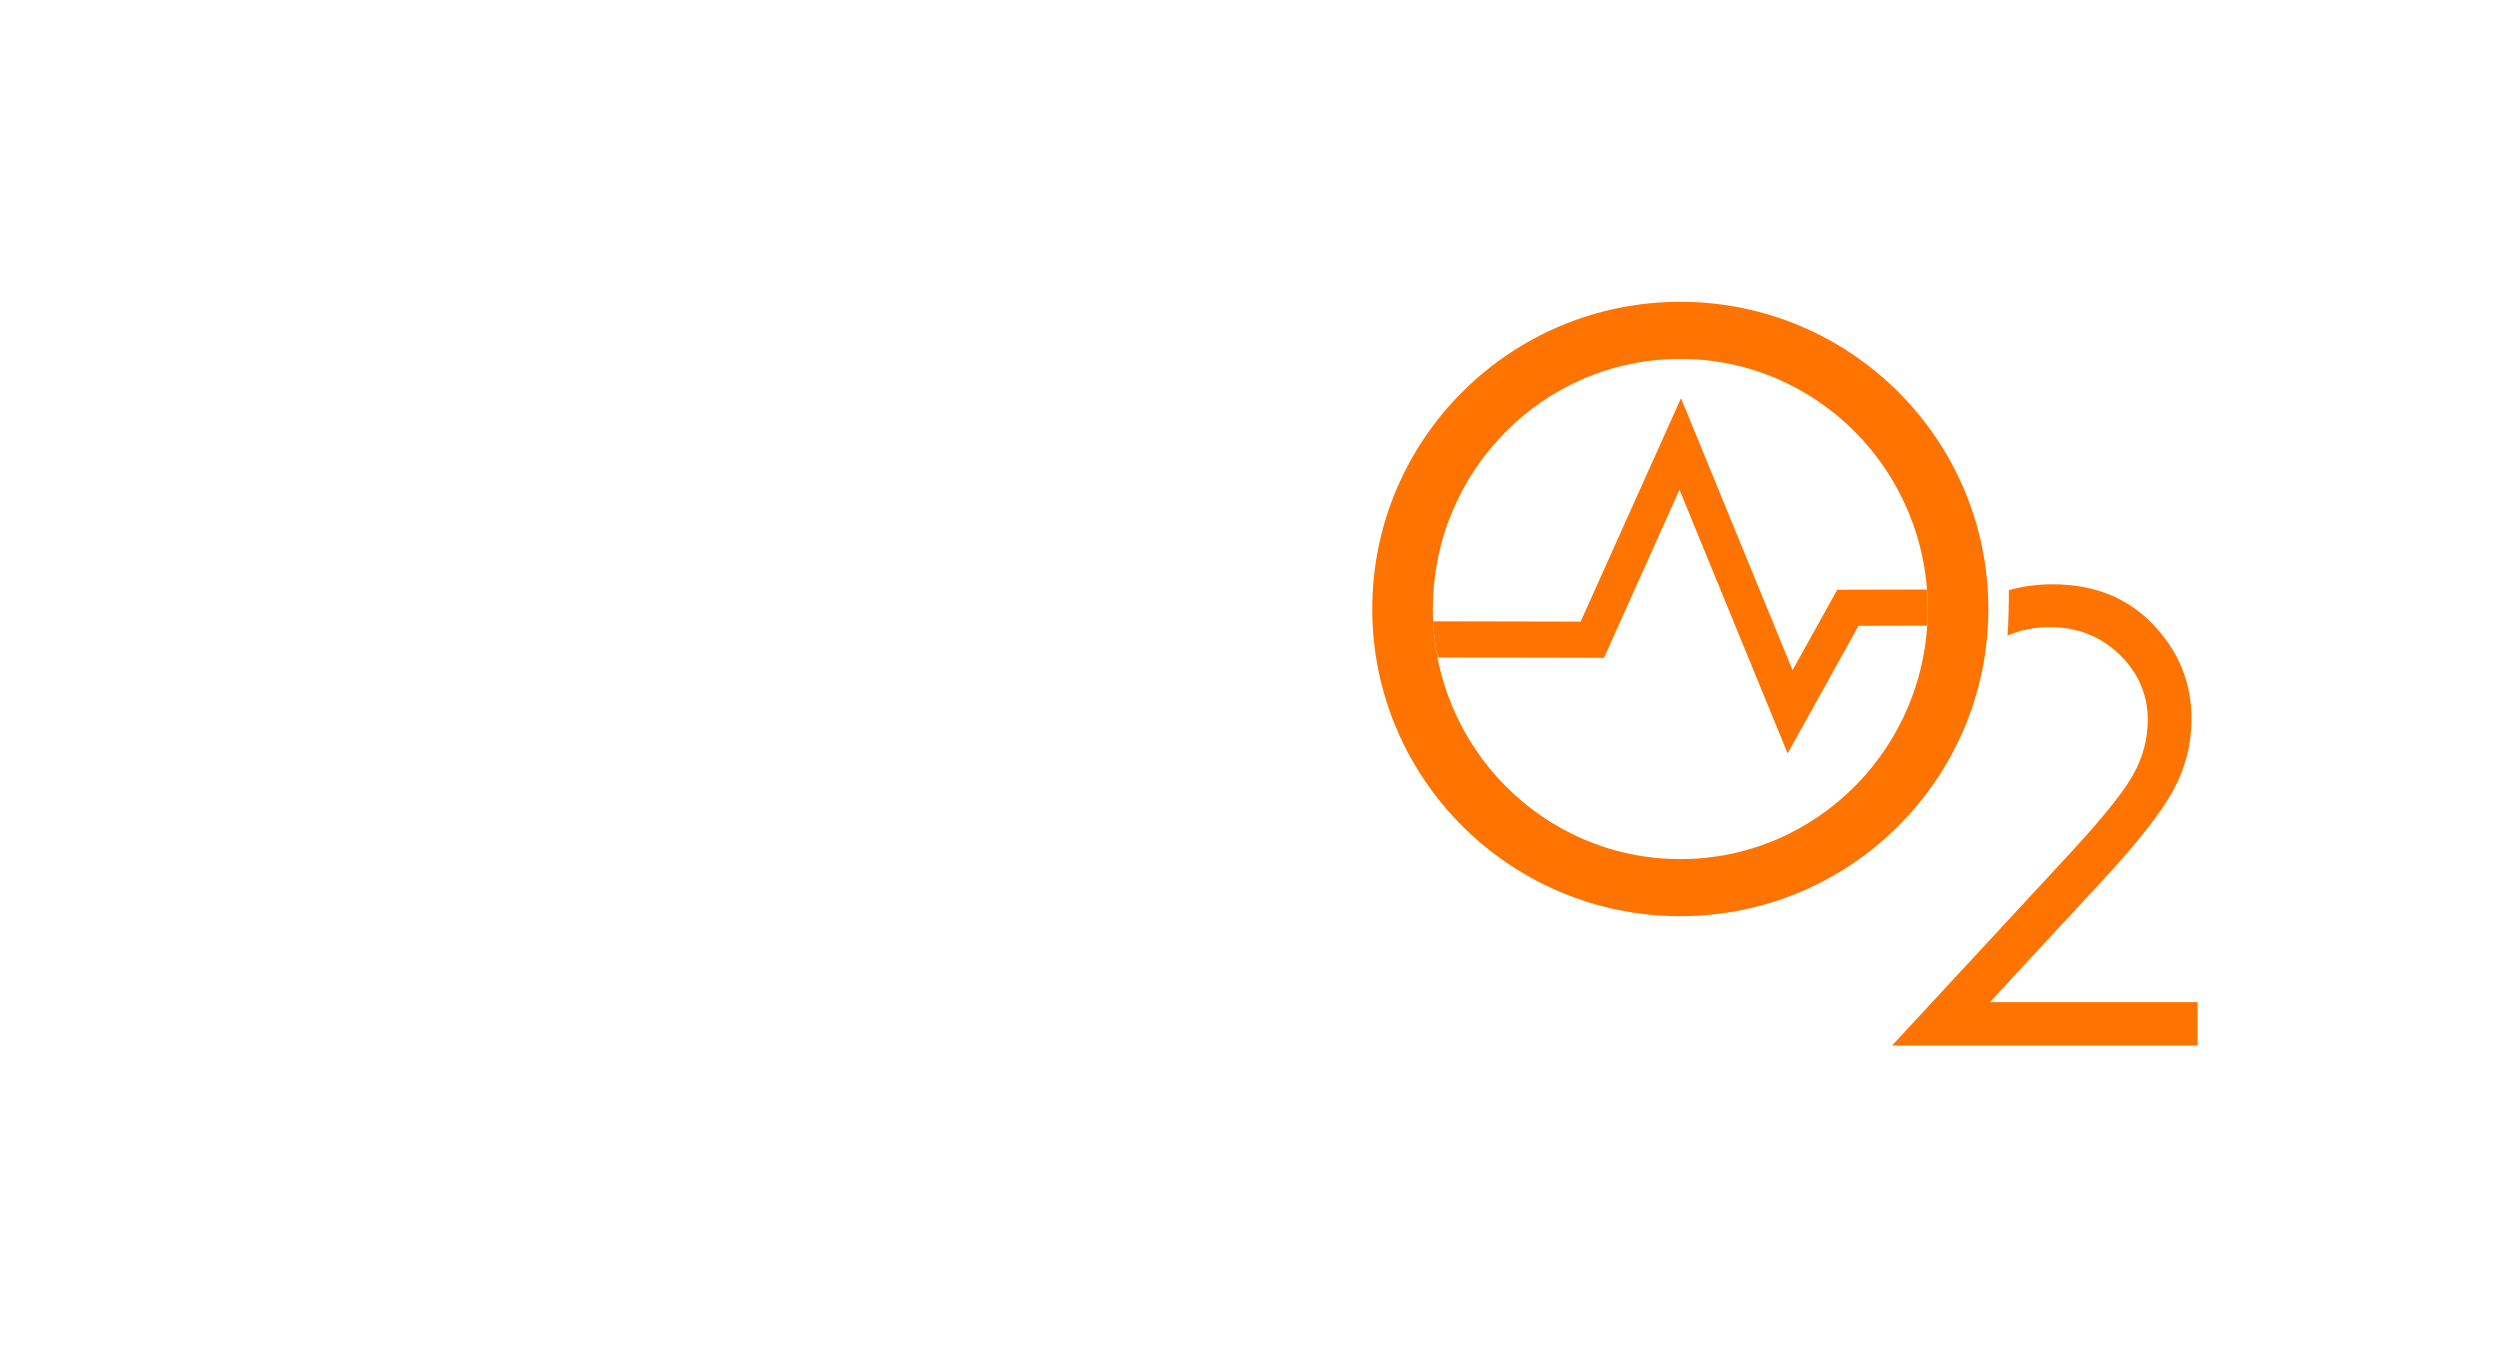 <svg xmlns="http://www.w3.org/2000/svg" xmlns:xlink="http://www.w3.org/1999/xlink" version="1.1" x="0px" y="0px" viewBox="0 0 246.065 132.691" enable-background="new 0 0 246.065 132.691" xml:space="preserve">
	<g id="Layer_3">
	</g>
	<g id="Layer_1">
		<g>
			<path d="M197.726,58.086c1.347-0.383,2.777-0.576,4.306-0.576c4.072,0,7.37,1.318,9.883,3.951    c2.522,2.623,3.787,5.723,3.787,9.294c0,2.51-0.604,4.862-1.813,7.06c-1.2,2.196-3.54,5.18-7.017,8.927l-11.019,11.892h20.443    v4.277h-30.074l16.922-18.273c3.428-3.681,5.663-6.405,6.699-8.181c1.037-1.771,1.552-3.645,1.552-5.606    c0-2.491-0.927-4.637-2.79-6.43c-1.854-1.792-4.129-2.694-6.822-2.694c-1.54,0-2.936,0.28-4.197,0.837    C197.699,61.49,197.74,58.486,197.726,58.086z" fill="#FF7300"/>
			<g>
				
				<path d="M165.385,29.706c-16.745,0-30.319,13.537-30.319,30.235s13.574,30.235,30.319,30.235     c16.744,0,30.319-13.537,30.319-30.235S182.129,29.706,165.385,29.706z M165.385,84.557c-13.451,0-24.356-11.021-24.356-24.616     s10.905-24.616,24.356-24.616s24.356,11.021,24.356,24.616S178.836,84.557,165.385,84.557z" fill="#FF7300"/>
				<path fill="#FF7300" d="M189.66,58.023l-8.826,0.021l-4.4,7.918l-10.98-26.767l-9.878,21.988l-14.517-0.031     c0.058,1.211,0.205,2.399,0.431,3.558l16.385,0.035l7.43-16.54l10.645,25.949l6.979-12.558l6.752-0.016     c0.035-0.542,0.06-1.088,0.06-1.639C189.741,59.295,189.708,58.657,189.66,58.023z"/>
			</g>
		</g>
	</g>
	<g id="menu">
	</g>
	</svg>